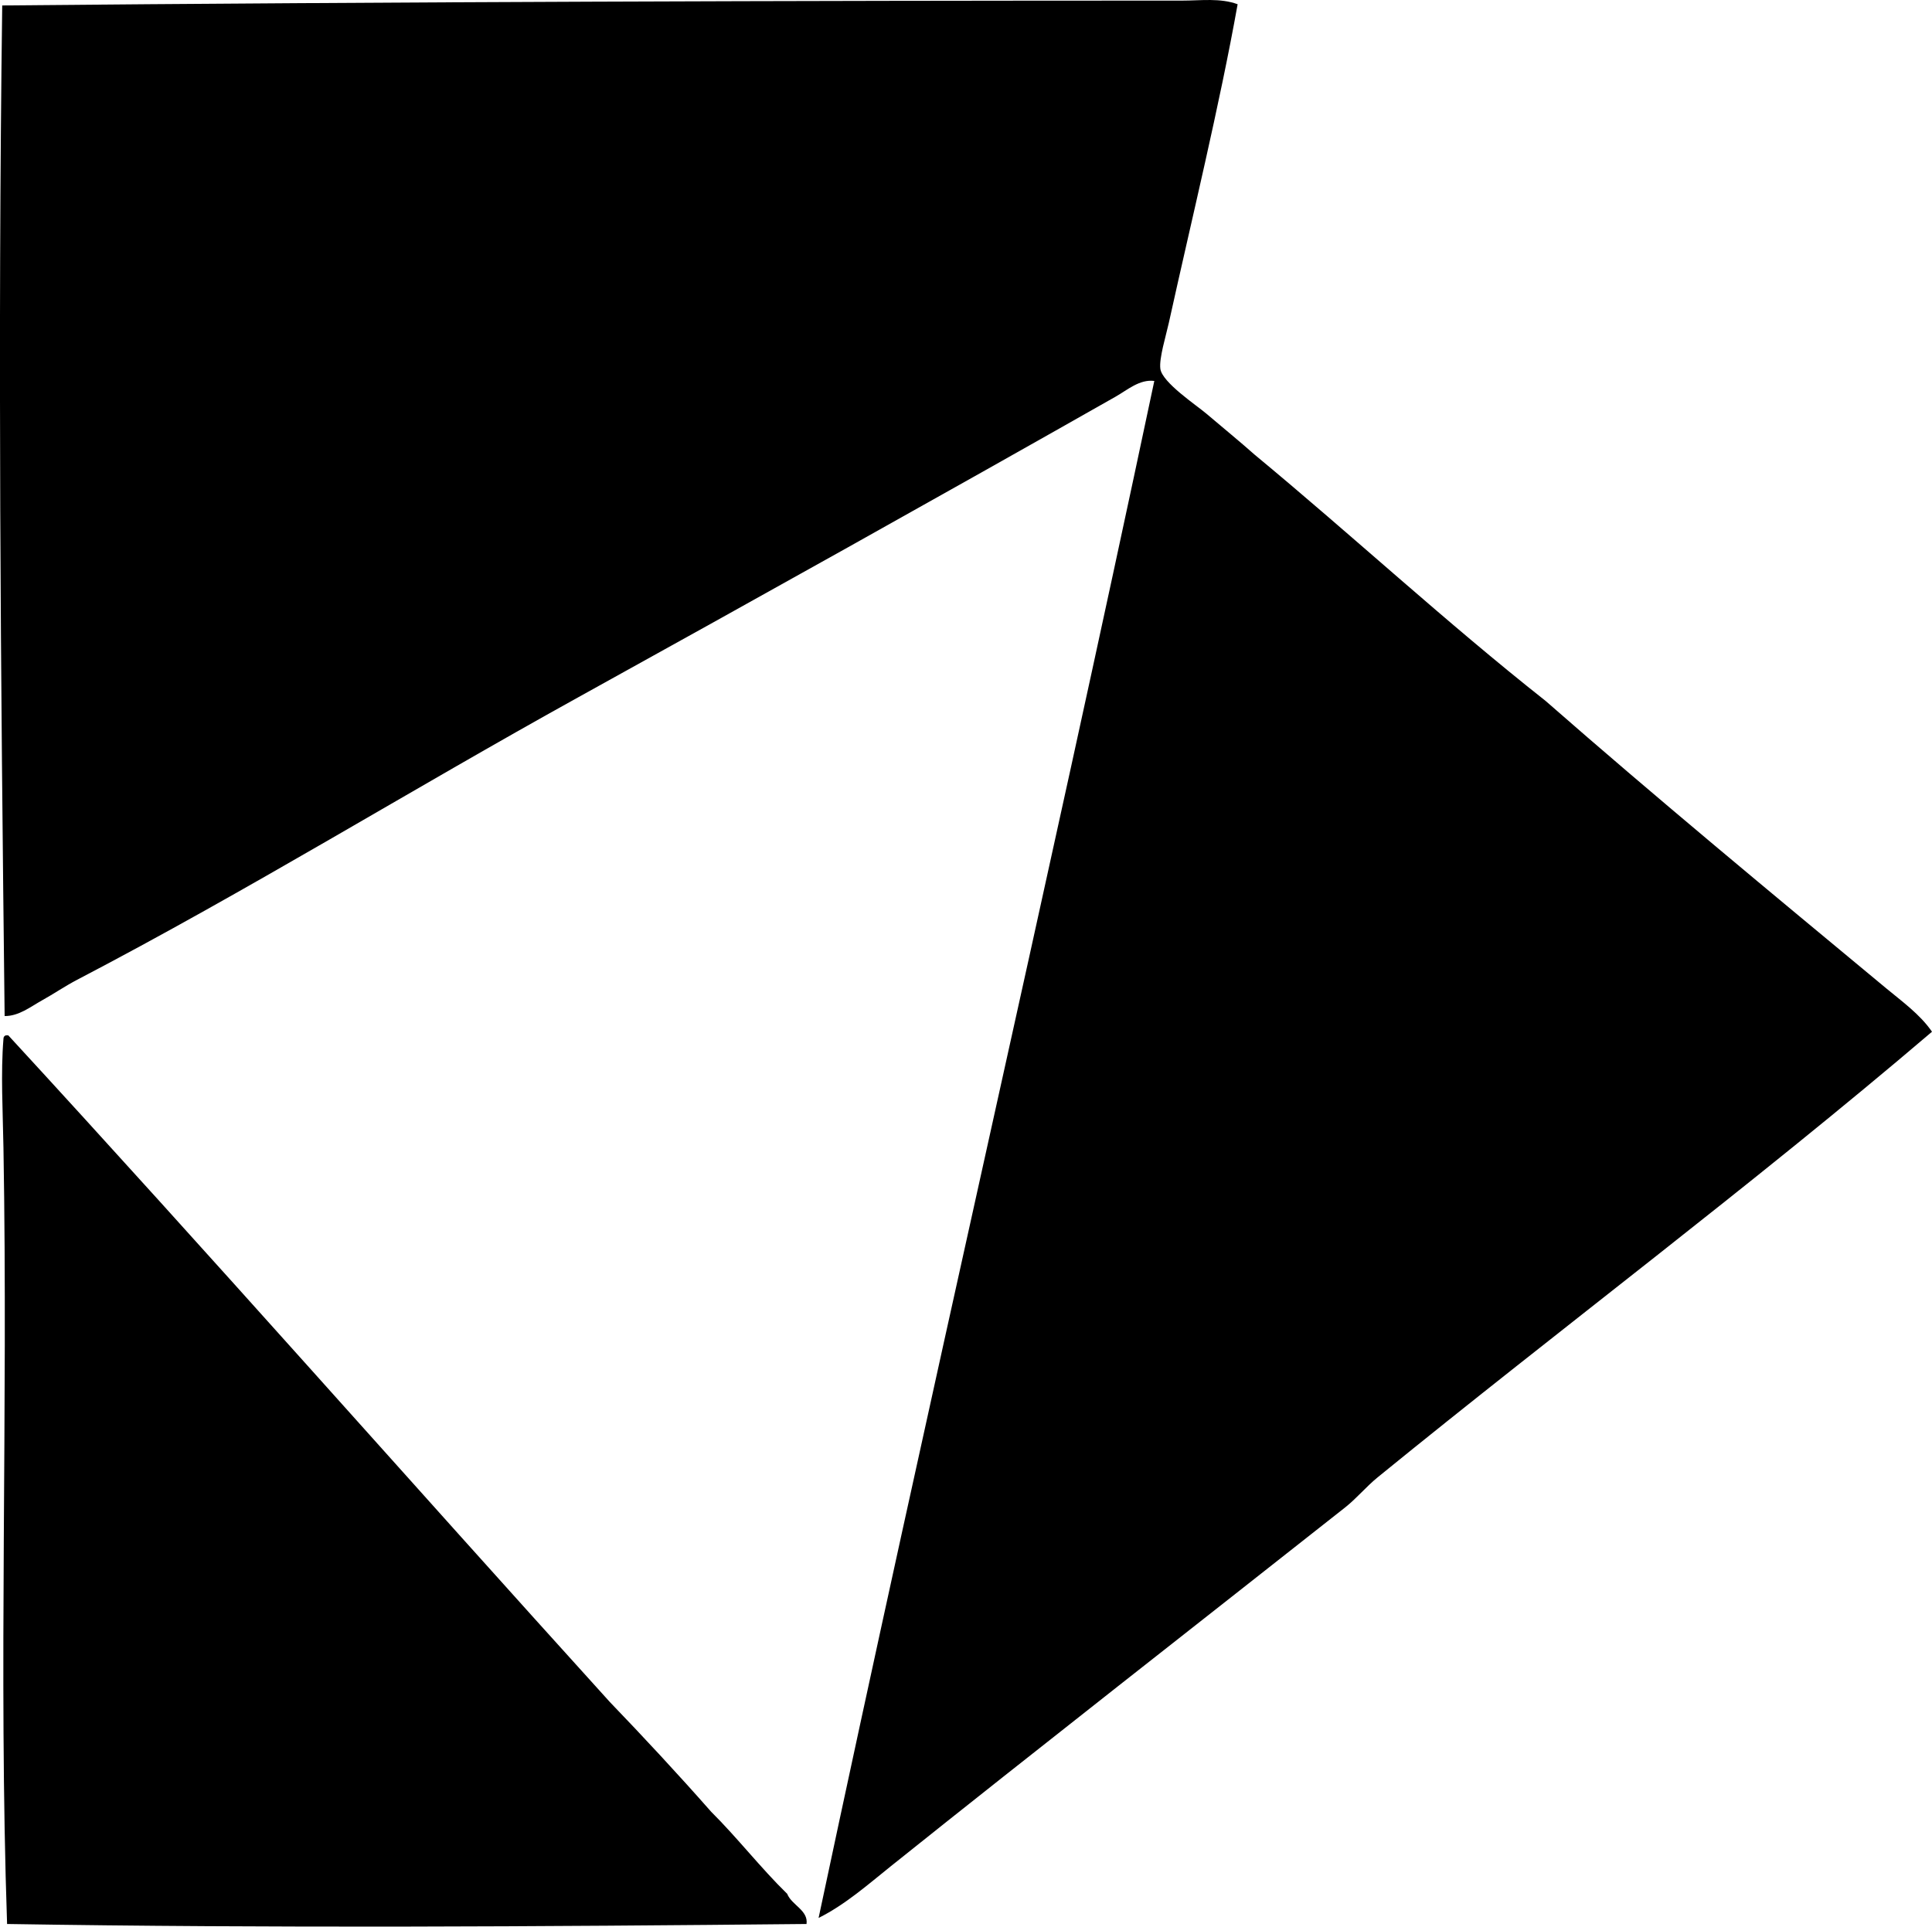 <?xml version="1.0" encoding="iso-8859-1"?>
<!-- Generator: Adobe Illustrator 19.2.0, SVG Export Plug-In . SVG Version: 6.00 Build 0)  -->
<svg version="1.1" xmlns="http://www.w3.org/2000/svg" xmlns:xlink="http://www.w3.org/1999/xlink" x="0px" y="0px"
	 viewBox="0 0 78.31 78.107" style="enable-background:new 0 0 78.31 78.107;" xml:space="preserve">
<g id="Stadt_x5F_Neuhausen_x5F_am_x5F_Rheinfall">
	<path style="fill-rule:evenodd;clip-rule:evenodd;" d="M50.165,0.172c-0.737,4.121-1.85,8.663-2.79,12.922
		c-0.115,0.52-0.4,1.439-0.342,1.86c0.076,0.553,1.465,1.476,1.86,1.812c0.723,0.615,1.323,1.101,1.958,1.664
		c3.972,3.289,7.74,6.781,11.796,9.985c4.513,3.953,9.155,7.791,13.804,11.65c0.651,0.541,1.371,1.055,1.859,1.762
		C71,48.064,63.298,53.817,55.844,59.889c-0.468,0.381-0.854,0.854-1.322,1.224c-6.083,4.803-12.318,9.667-18.405,14.538
		c-0.929,0.744-1.855,1.564-2.937,2.104c4.433-20.873,9.188-41.425,13.608-62.311c-0.599-0.077-1.098,0.371-1.567,0.636
		c-7.183,4.075-14.505,8.16-21.782,12.188c-6.783,3.754-13.371,7.83-20.314,11.454c-0.479,0.25-0.947,0.57-1.419,0.832
		c-0.468,0.26-0.944,0.644-1.518,0.637c-0.16-13.809-0.28-27.156-0.098-40.97C15.9,0.075,32.139,0.024,47.914,0.025
		C48.678,0.025,49.459-0.089,50.165,0.172z"/>
	<path style="fill-rule:evenodd;clip-rule:evenodd;" d="M32.691,78c-10.708,0.106-21.681,0.174-32.404,0
		C-0.064,67.673,0.331,57.376,0.14,46.526c-0.026-1.496-0.113-3.035,0-4.405c-0.002-0.083,0.036-0.127,0.098-0.147
		c0.033,0,0.065,0,0.098,0c8.211,8.921,16.233,18.031,24.376,27.019c1.399,1.456,2.775,2.936,4.112,4.455
		c1.072,1.065,2.002,2.273,3.083,3.329C32.088,77.236,32.769,77.444,32.691,78z"/>
</g>
<g id="Layer_1">
</g>
</svg>
